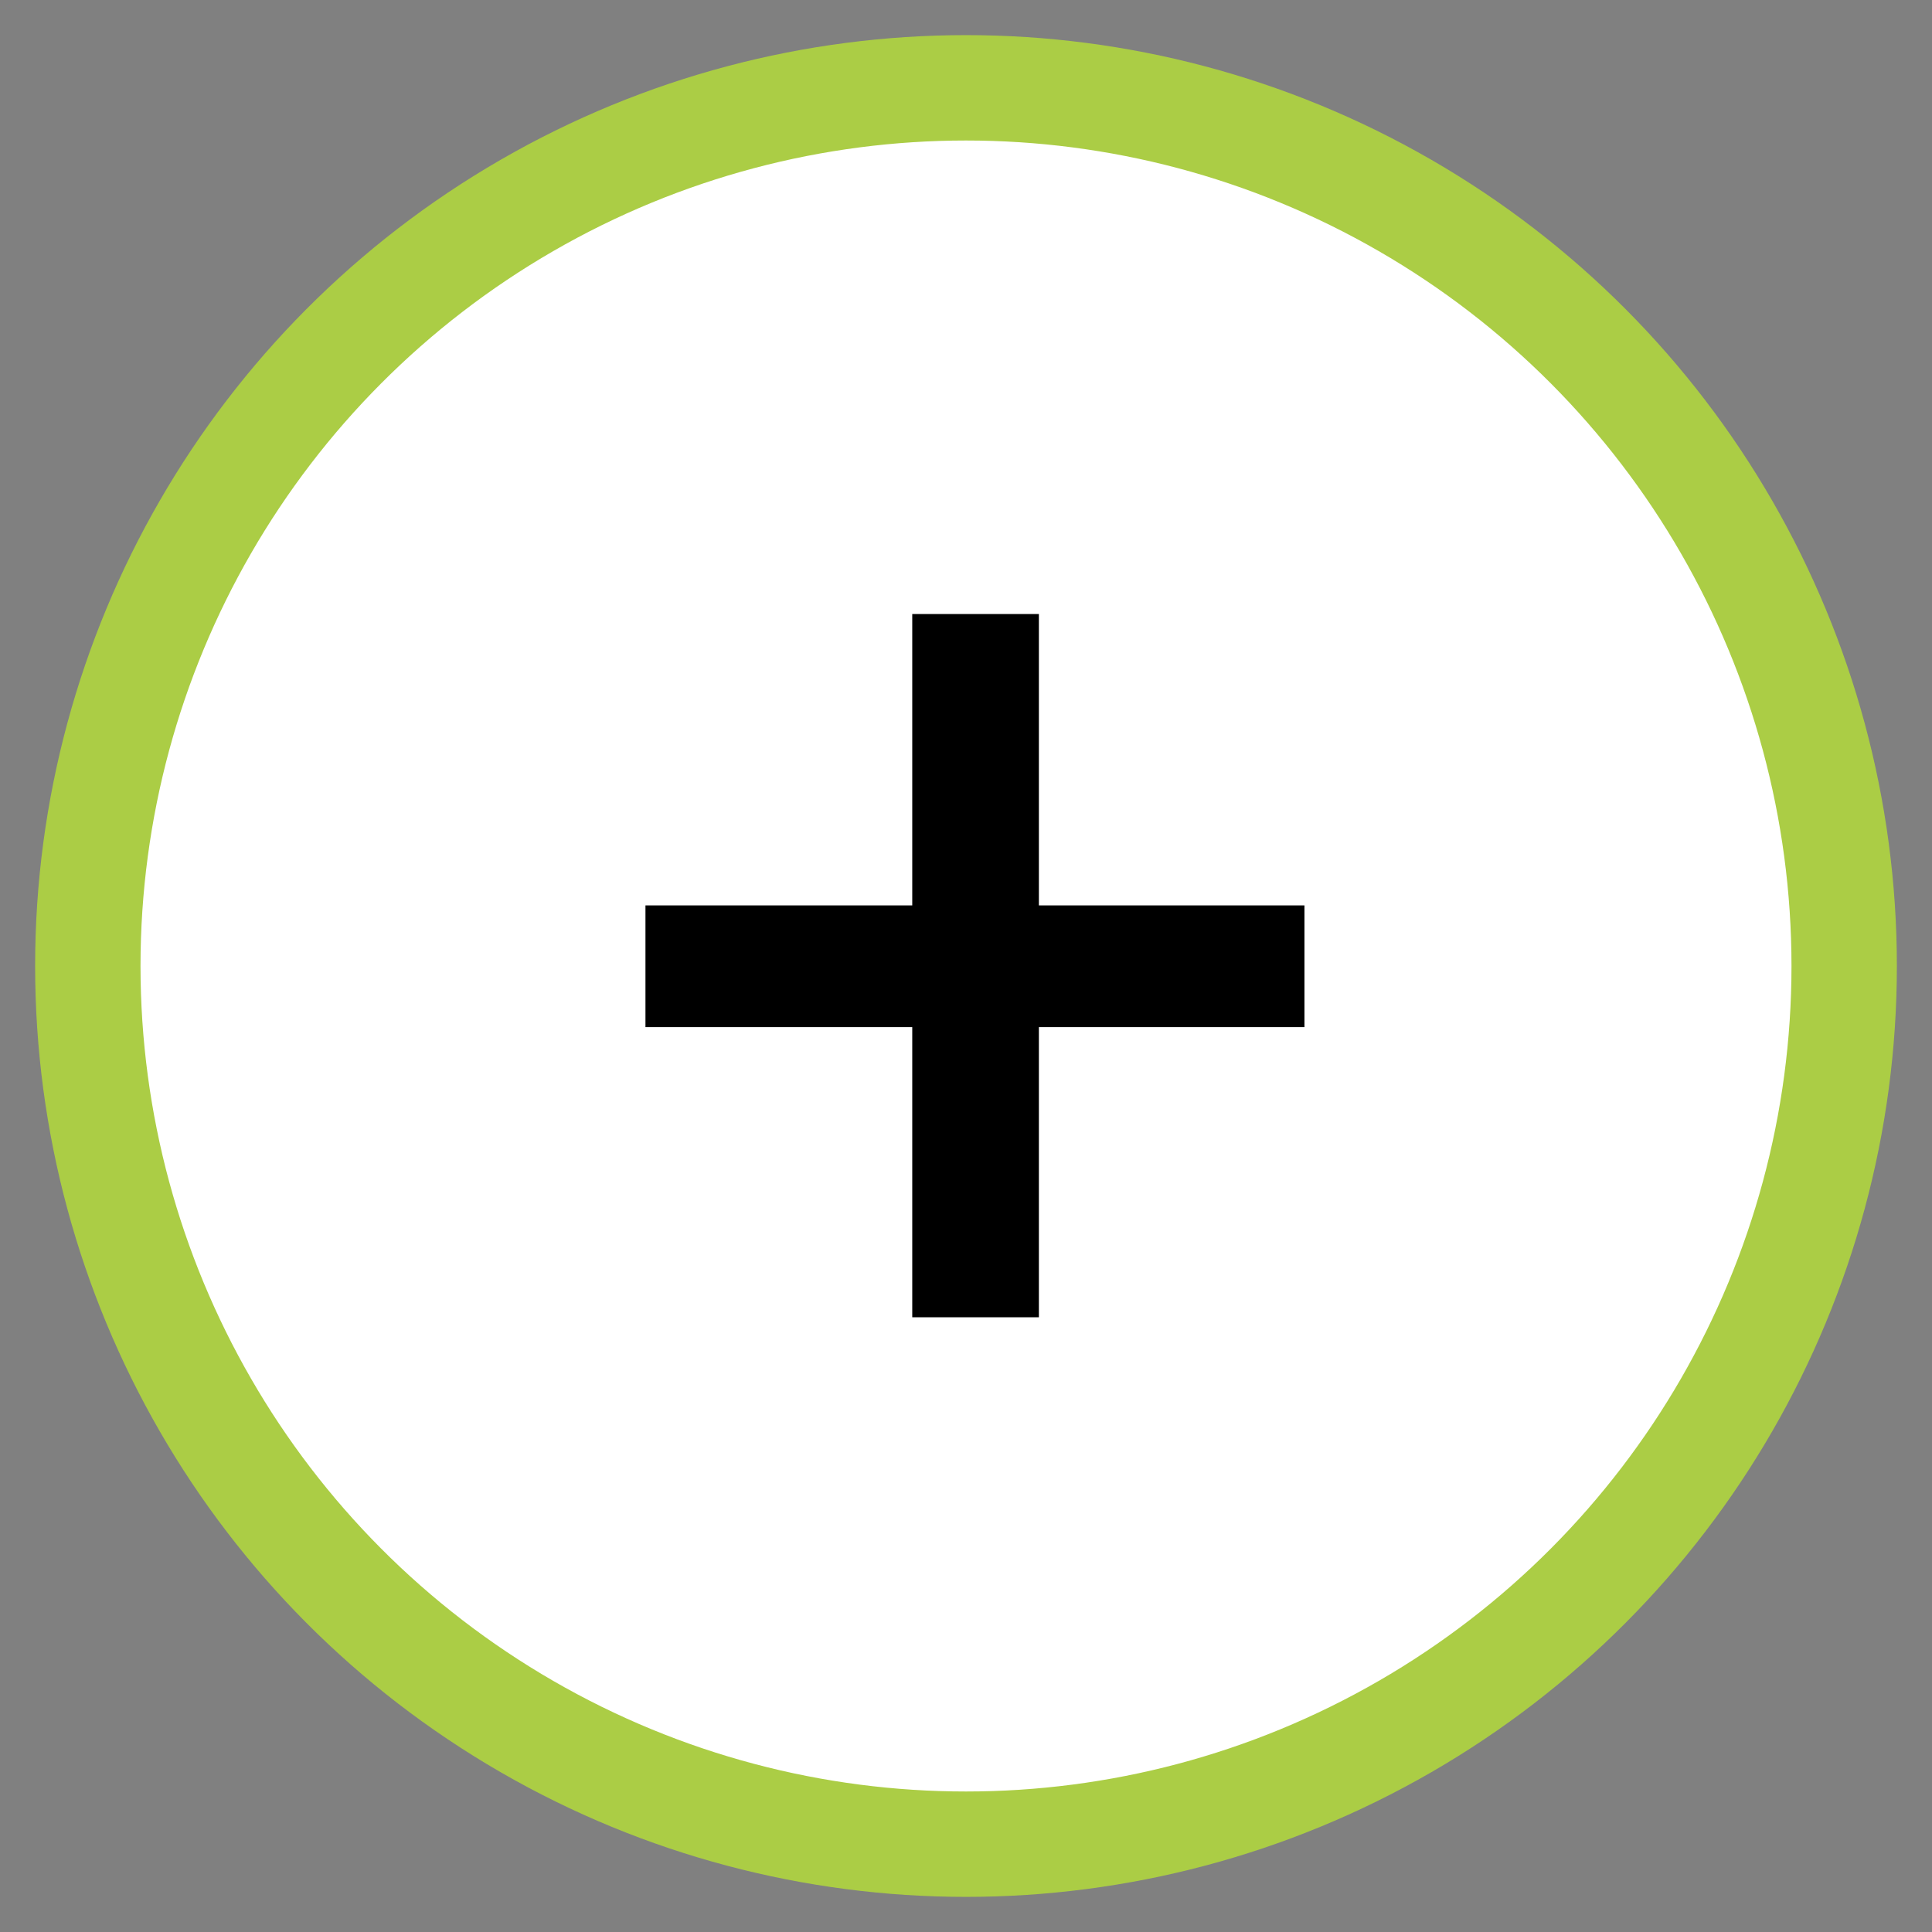 <?xml version="1.0" encoding="UTF-8"?>
<svg width="22px" height="22px" viewBox="0 0 22 22" version="1.1" xmlns="http://www.w3.org/2000/svg" xmlns:xlink="http://www.w3.org/1999/xlink">
    <rect x="0" y="0" width="22" height="22" fill="#808080" stroke="none"/>
    <!-- Generator: Sketch 52.2 (67145) - http://www.bohemiancoding.com/sketch -->
    <title>Group 6</title>
    <desc>Created with Sketch.</desc>
    <g id="Заявки" stroke="none" stroke-width="1" fill="none" fill-rule="evenodd">
        <g id="Справки_1" transform="translate(-468, -452)">
            <g id="Group-6" transform="translate(469, 453)">
                <circle id="Oval" stroke="#ABCD45" stroke-width="1.2" fill="#FFFFFF" fill-rule="nonzero" cx="10" cy="10" r="10"></circle>
                <polygon id="+" fill="#000000" points="6.35 10.696 6.35 9.31 9.388 9.31 9.388 5.992 10.83 5.992 10.83 9.31 13.854 9.31 13.854 10.696 10.83 10.696 10.83 14 9.388 14 9.388 10.696"></polygon>
            </g>
        </g>
    </g>
</svg>